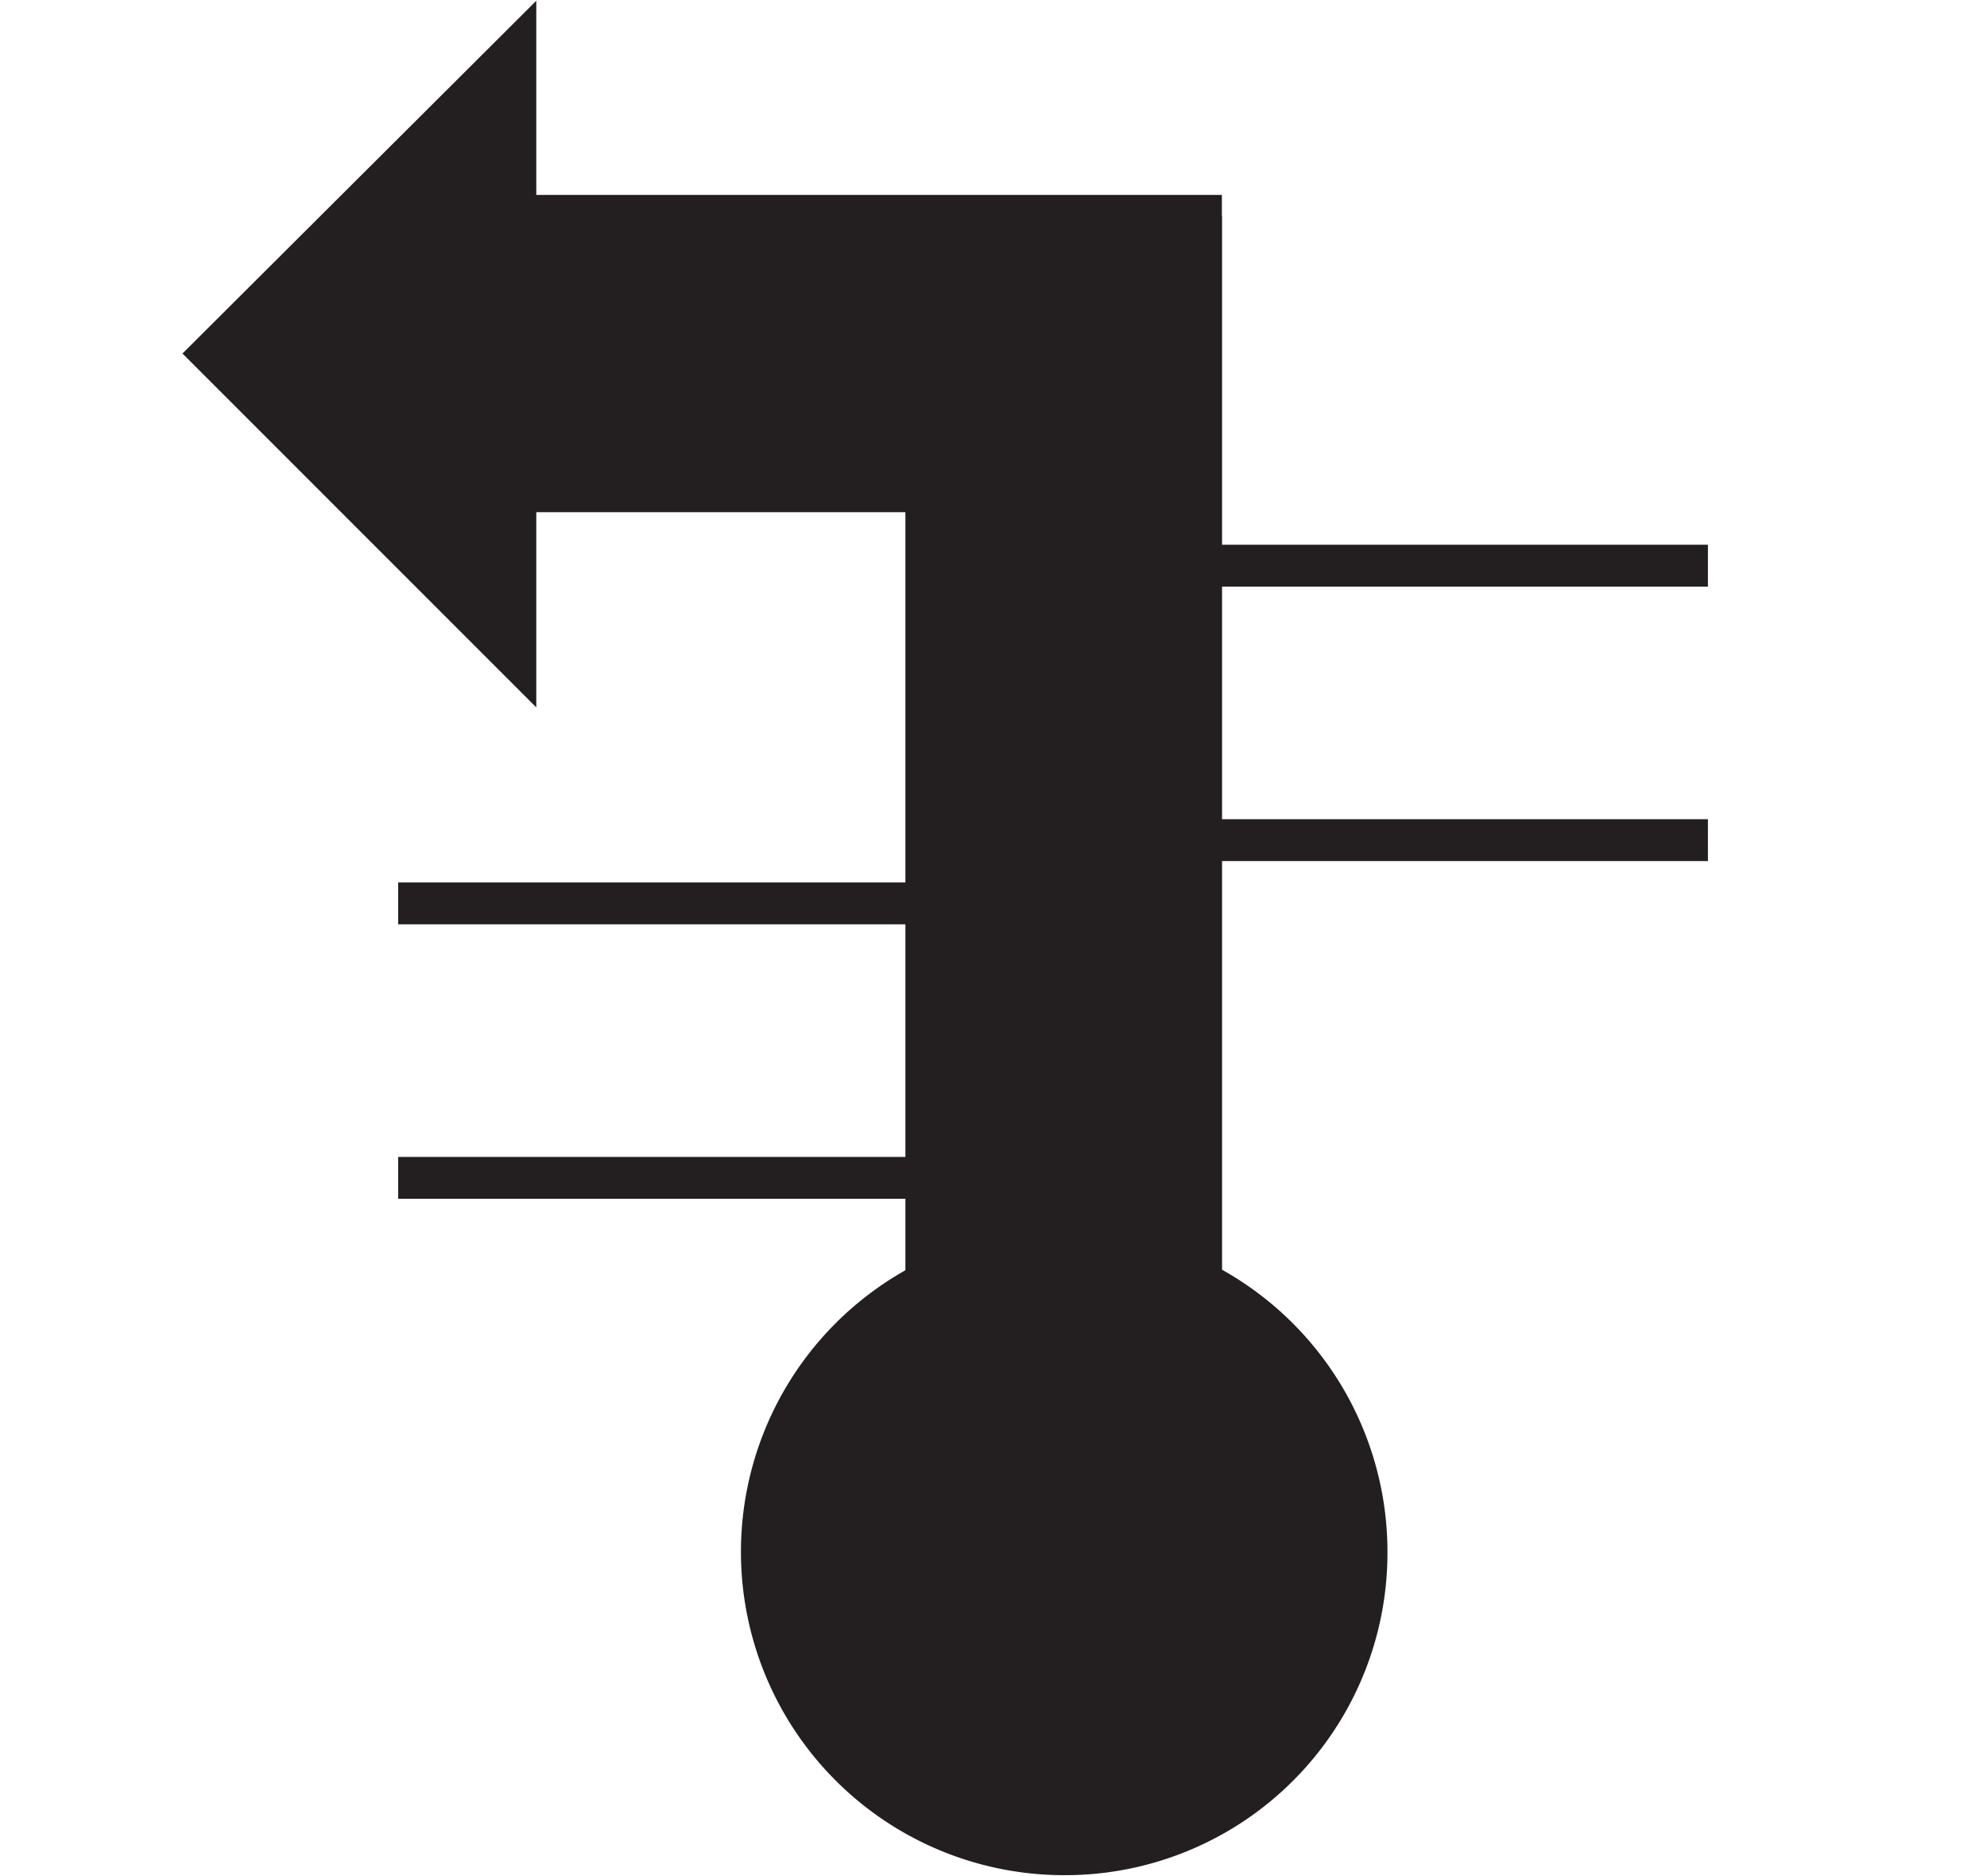 <svg id="Ebene_1" viewBox="0 0 21.36 20.16" xmlns="http://www.w3.org/2000/svg">
    <line fill="none" stroke="#231f20" stroke-width="0.45" x1="11" x2="18.36" y1="6.08" y2="6.08" />
    <line fill="none" stroke="#231f20" stroke-width="0.45" x1="18.36" x2="11" y1="9.03" y2="9.03" />
    <polygon fill="none" fill-rule="evenodd"
        points="10.68 0.09 21.36 0.09 21.36 20.07 10.68 20.07 0 20.07 0 0.09 10.68 0.09" />
    <path d="M86.94,106.79a3.25,3.25,0,1,1,3.25-3.25A3.24,3.24,0,0,1,86.94,106.79Z" fill="#231f20"
        stroke="#231f20" stroke-width="0.45" transform="translate(-75.5 -86.86)" />
    <rect fill="none" height="14.36" width="1.47" x="11.44" y="2.32" />
    <rect fill="none" height="14.36" width="1.47" x="9.96" y="2.32" />
    <line fill="none" stroke="#231f20" stroke-width="0.45" x1="12.91" x2="12.91" y1="2.32"
        y2="16.68" />
    <line fill="none" stroke="#231f20" stroke-width="0.45" x1="9.96" x2="9.96" y1="16.68"
        y2="2.32" />
    <polygon fill="#231f20"
        points="2.28 3.8 5.54 0.55 5.54 2.32 12.91 2.32 12.91 17.17 9.96 17.17 9.96 5.28 5.54 5.28 5.54 7.06 2.28 3.8"
        stroke="#231f20" stroke-width="0.45" />
    <line fill="none" stroke="#231f20" stroke-width="0.45" x1="4.28" x2="11.64" y1="9.71"
        y2="9.71" />
    <line fill="none" stroke="#231f20" stroke-width="0.45" x1="11.64" x2="4.28" y1="12.66"
        y2="12.66" />
</svg>